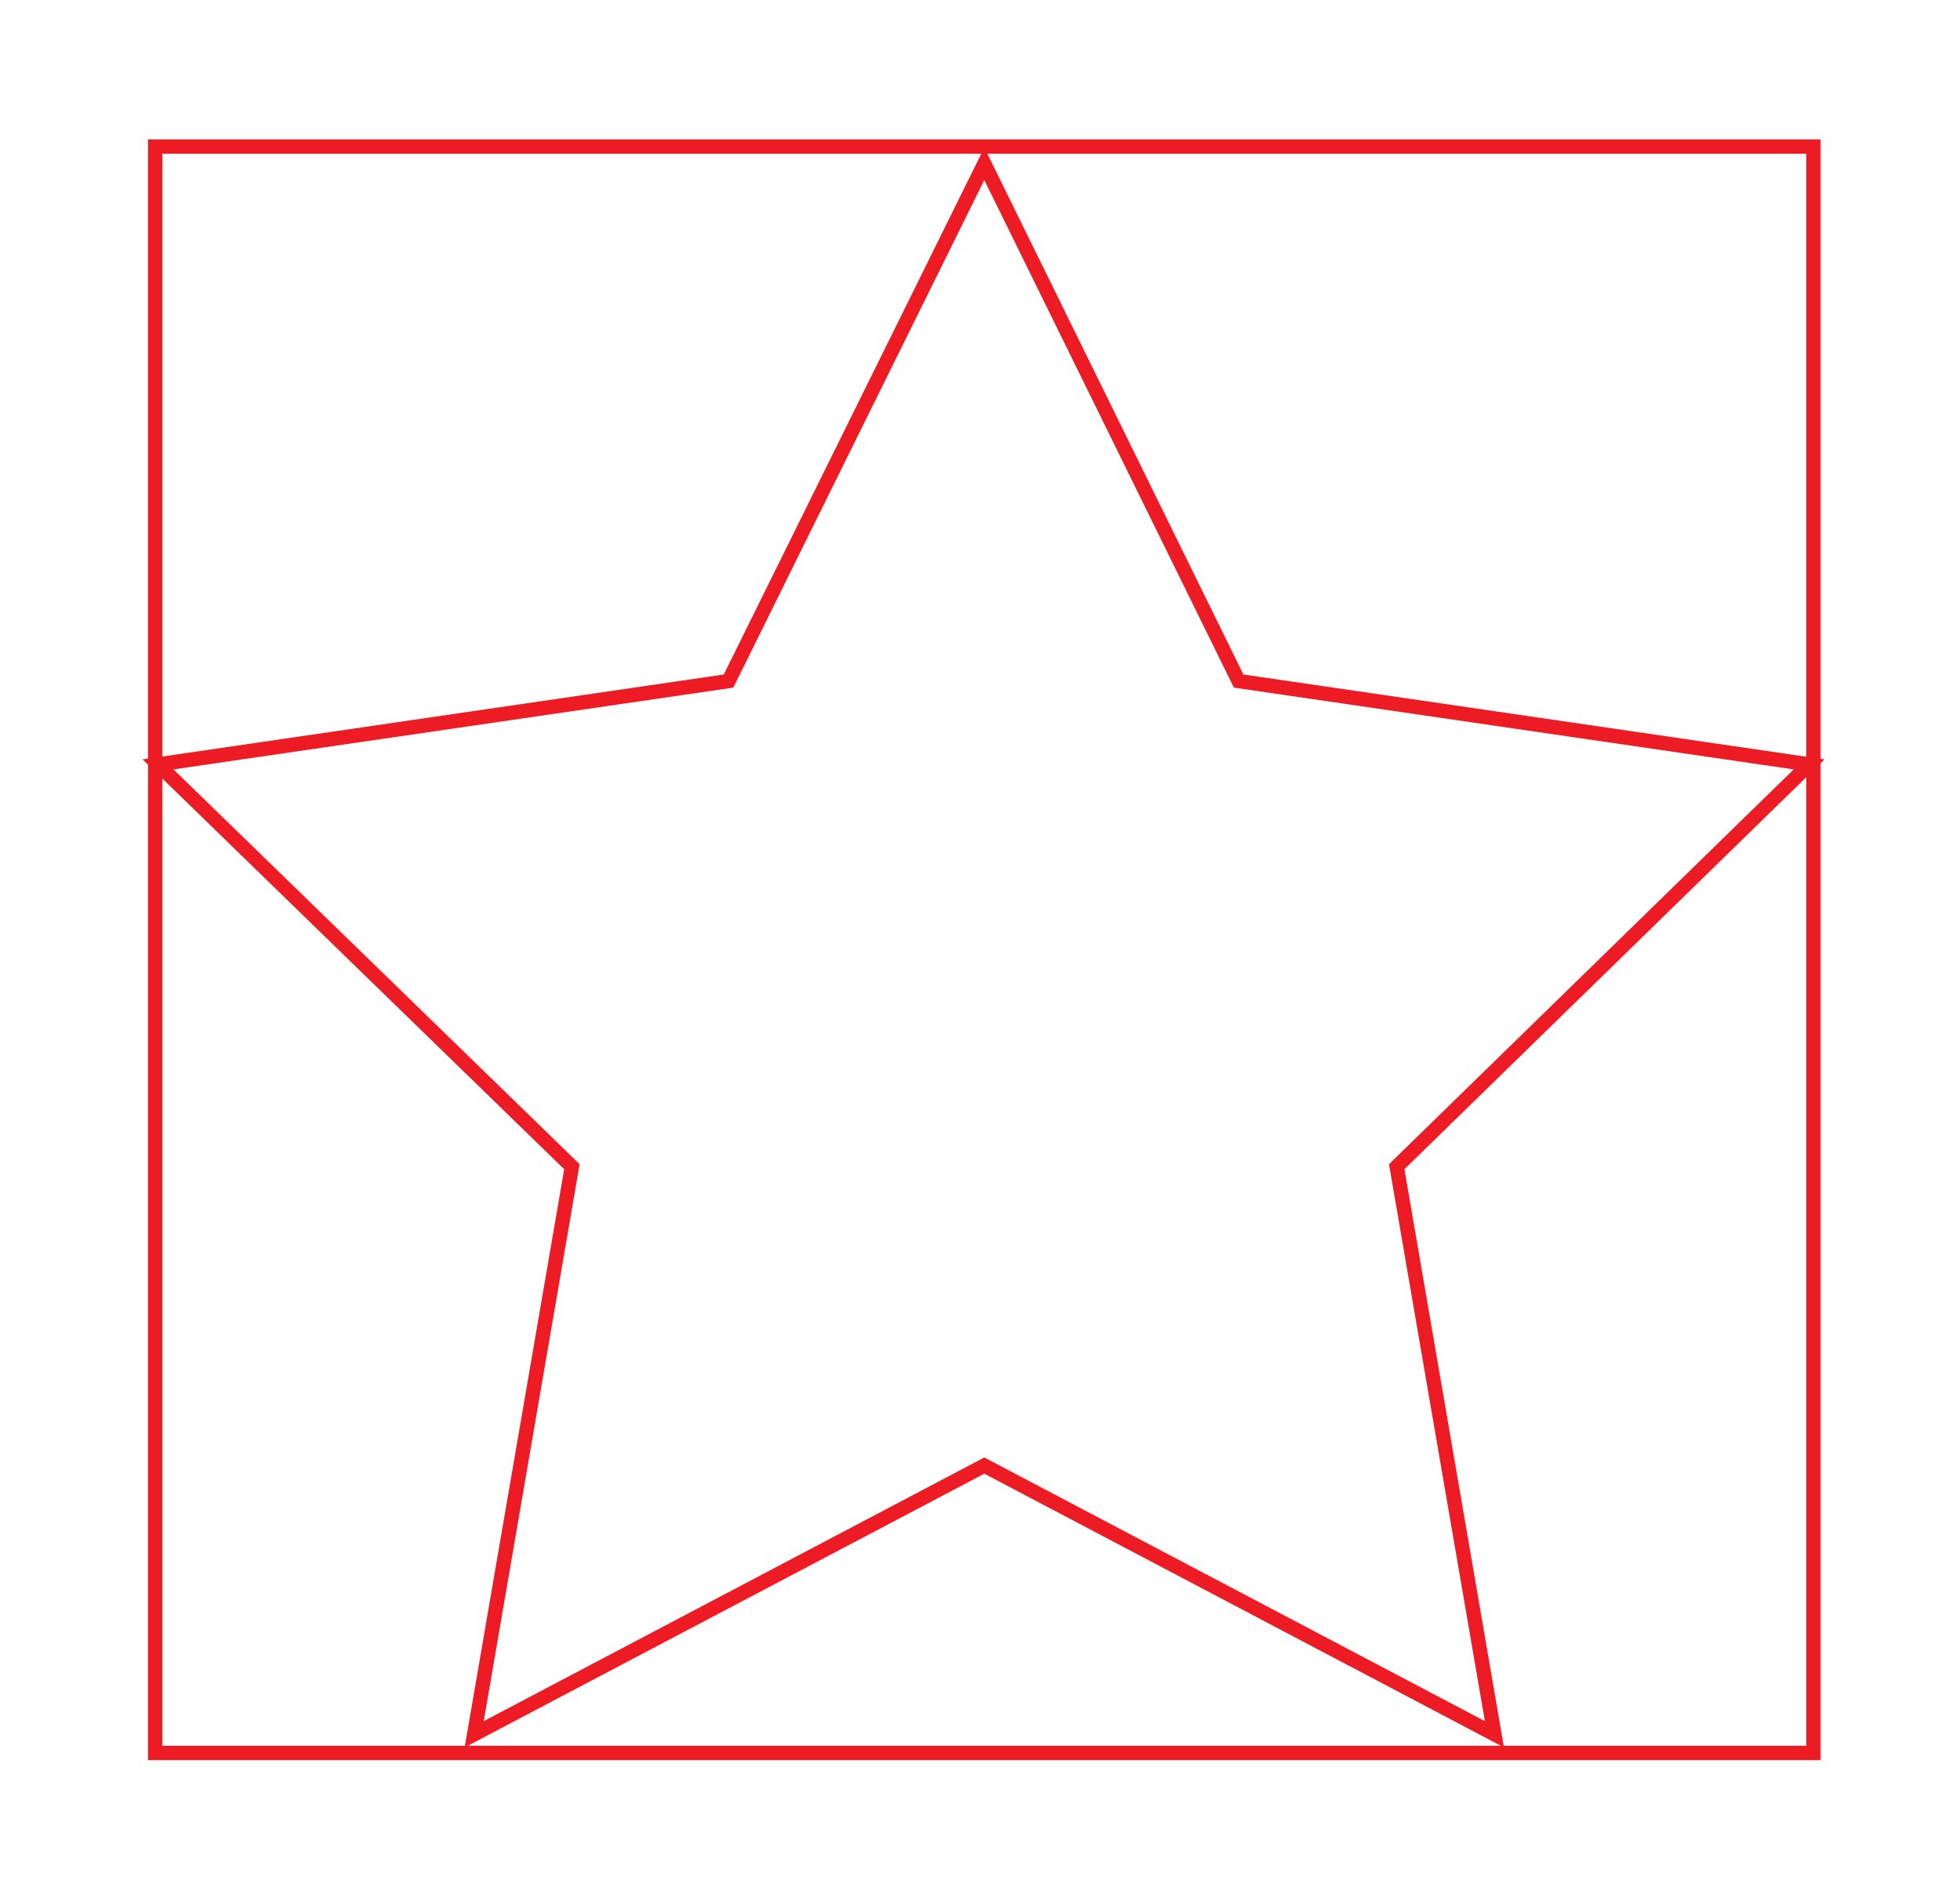 <?xml version="1.0" encoding="utf-8"?>
<!-- Generator: Adobe Illustrator 18.0.0, SVG Export Plug-In . SVG Version: 6.00 Build 0)  -->
<!DOCTYPE svg PUBLIC "-//W3C//DTD SVG 1.1//EN" "http://www.w3.org/Graphics/SVG/1.1/DTD/svg11.dtd">
<svg version="1.1" id="Calque_1" xmlns="http://www.w3.org/2000/svg" xmlns:xlink="http://www.w3.org/1999/xlink" x="0px" y="0px"
	 viewBox="0 0 136.4 131.8" style="enable-background:new 0 0 136.4 131.8;" xml:space="preserve">
<rect x="10.8" y="10.2" style="fill:none;stroke:#ED1C24;stroke-miterlimit:10;" width="115.4" height="111.8"/>
<polygon style="fill:none;stroke:#ED1C24;stroke-miterlimit:10;" points="68.5,11.4 86.2,47.4 125.9,53.2 97.2,81.2 104,120.7 
	68.5,102 33,120.7 39.8,81.2 11,53.2 50.7,47.4 "/>
</svg>
